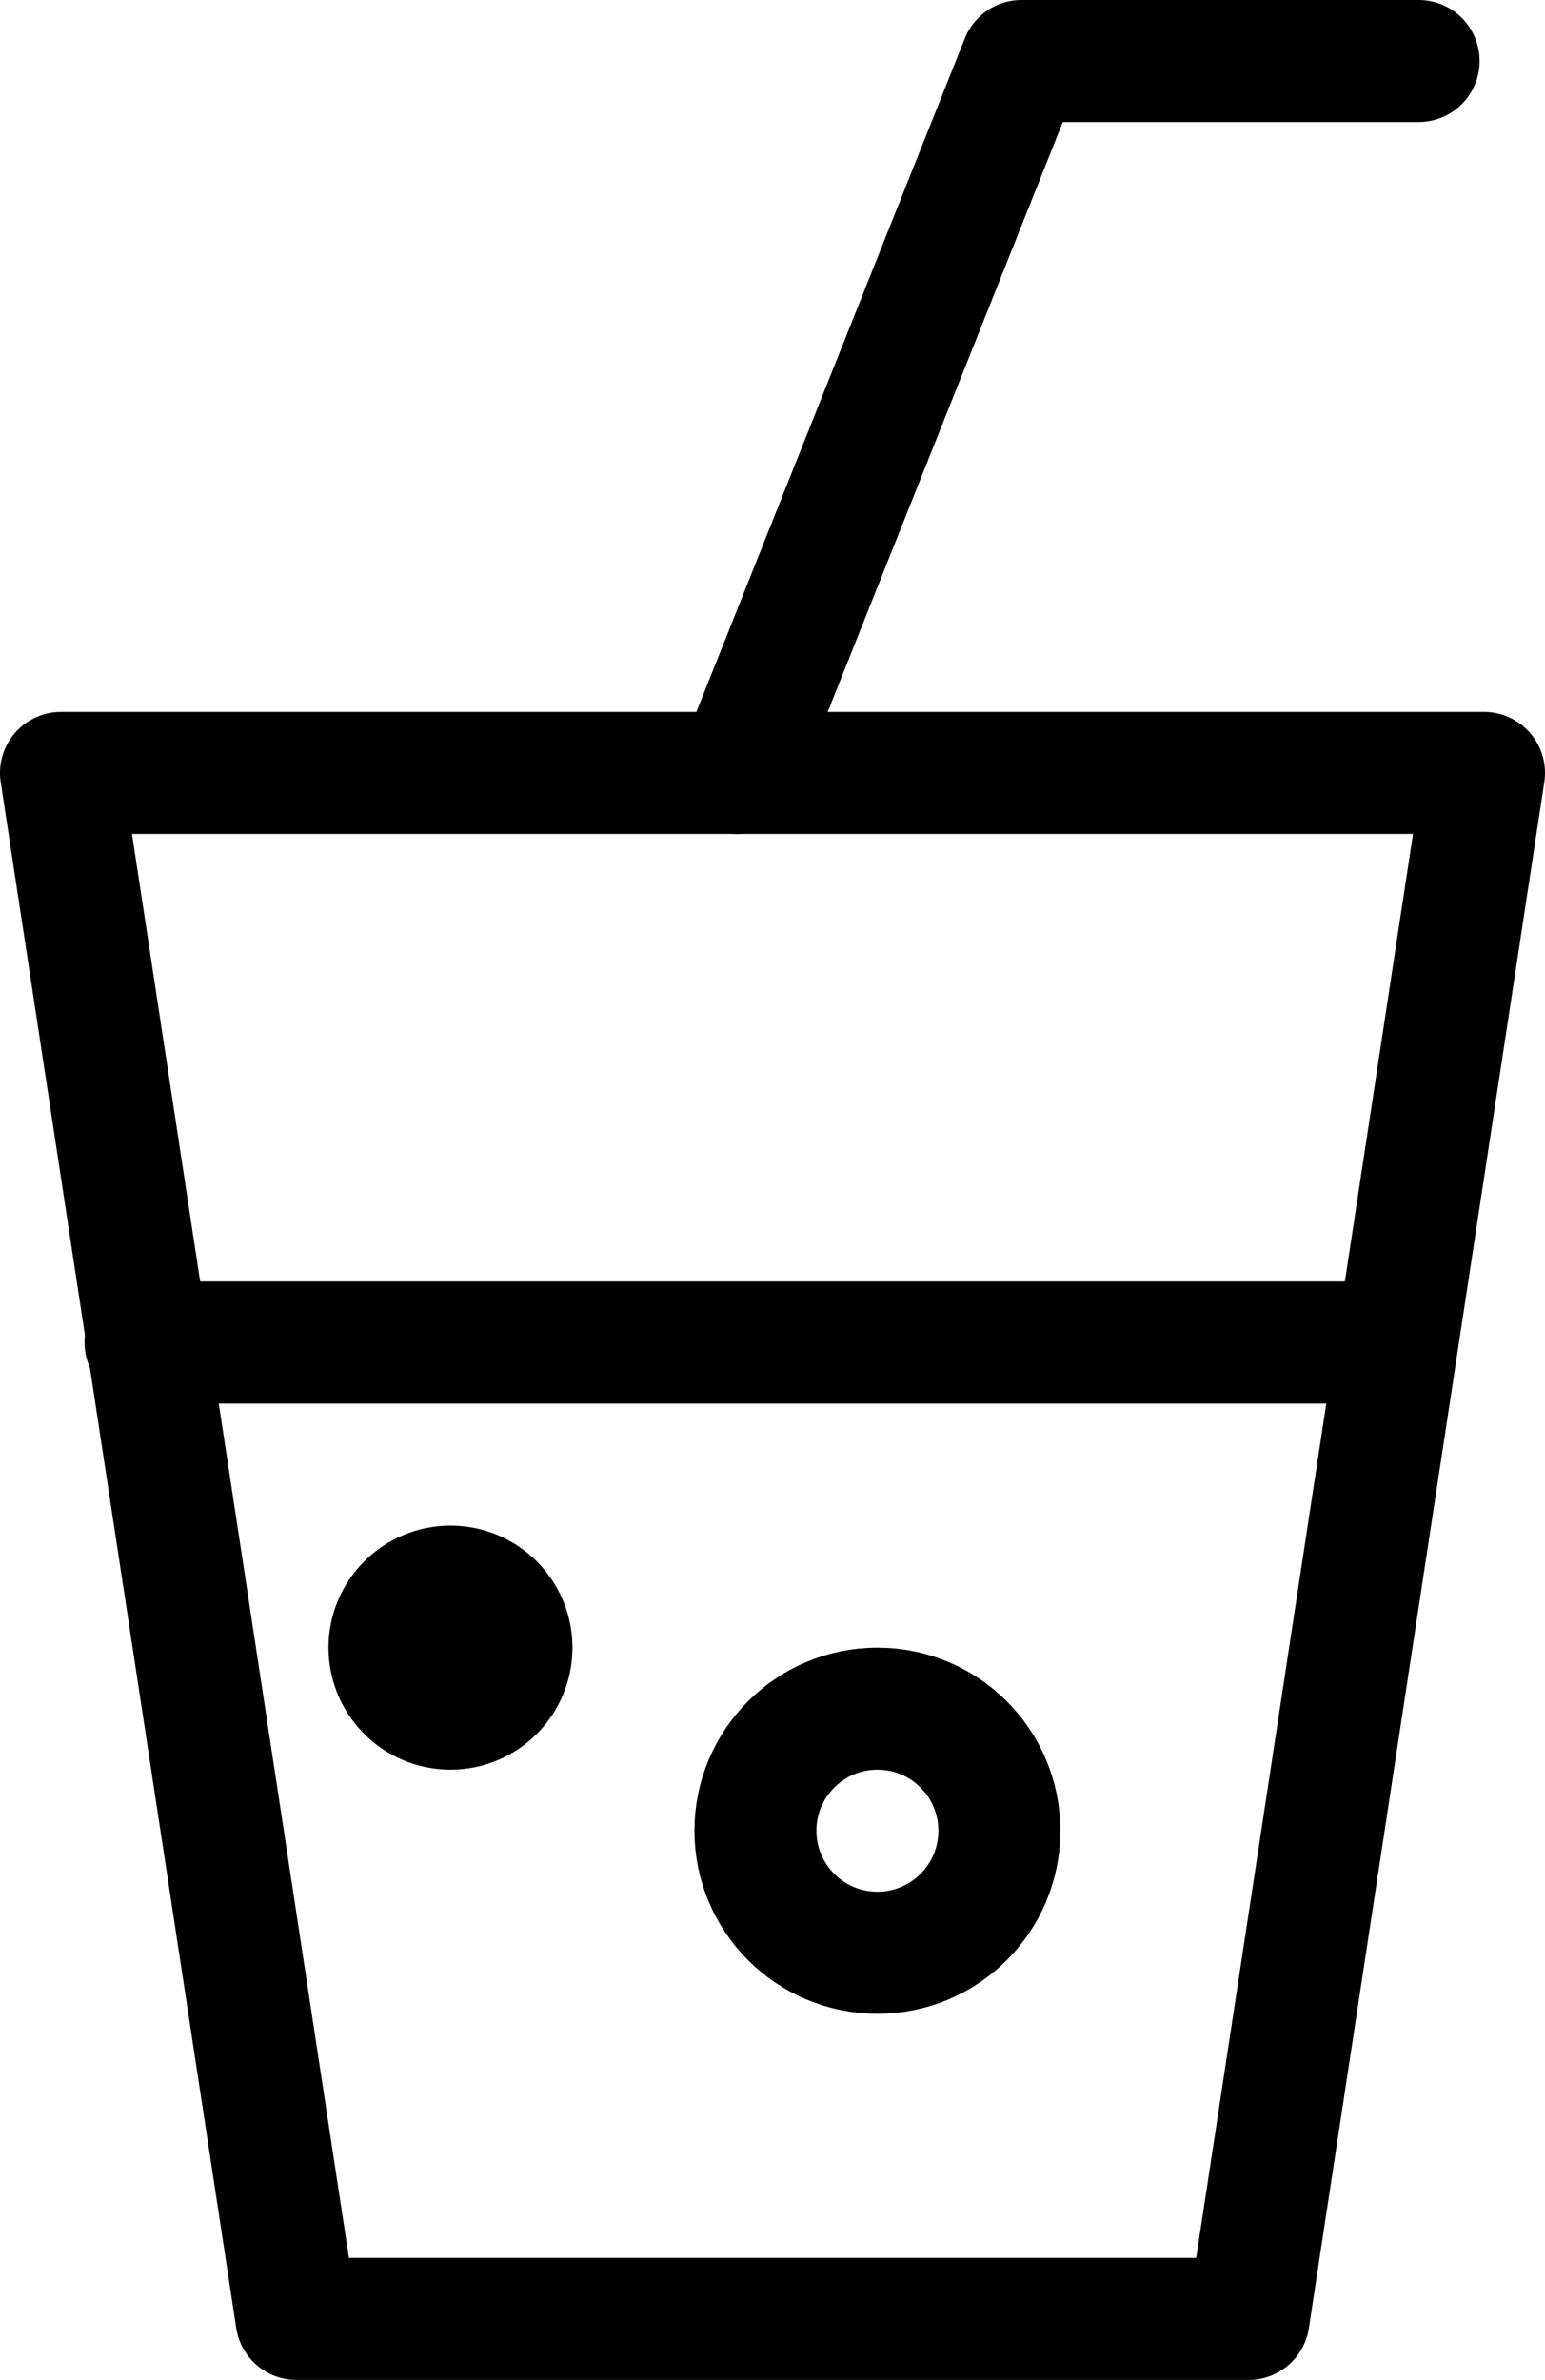 <svg xmlns="http://www.w3.org/2000/svg" viewBox="0 0 12.666 19.5"><defs><style>.a,.b,.c,.e{fill:none;}.a,.b,.c{stroke:#000;}.a,.b{stroke-linecap:round;}.a{stroke-linejoin:round;}.d{stroke:none;}</style></defs><g transform="translate(-3.307 -0.5)"><g transform="translate(-8.818 -3.922)"><g transform="translate(12.625 4.422)"><path class="a" d="M30.556,19.792h7.805l1.93-12.667H28.625Z" transform="translate(-28.625 -0.792)"/><path class="a" d="M32.5,10.833,34.826,5h3.256" transform="translate(-26.952 -4.5)"/></g></g><line class="b" x2="10" transform="translate(4.5 11.5)"/><g class="c" transform="translate(6 13)"><circle class="d" cx="1" cy="1" r="1"/><circle class="e" cx="1" cy="1" r="0.5"/></g><g class="c" transform="translate(9 14)"><circle class="d" cx="1.5" cy="1.5" r="1.5"/><circle class="e" cx="1.5" cy="1.5" r="1"/></g></g></svg>